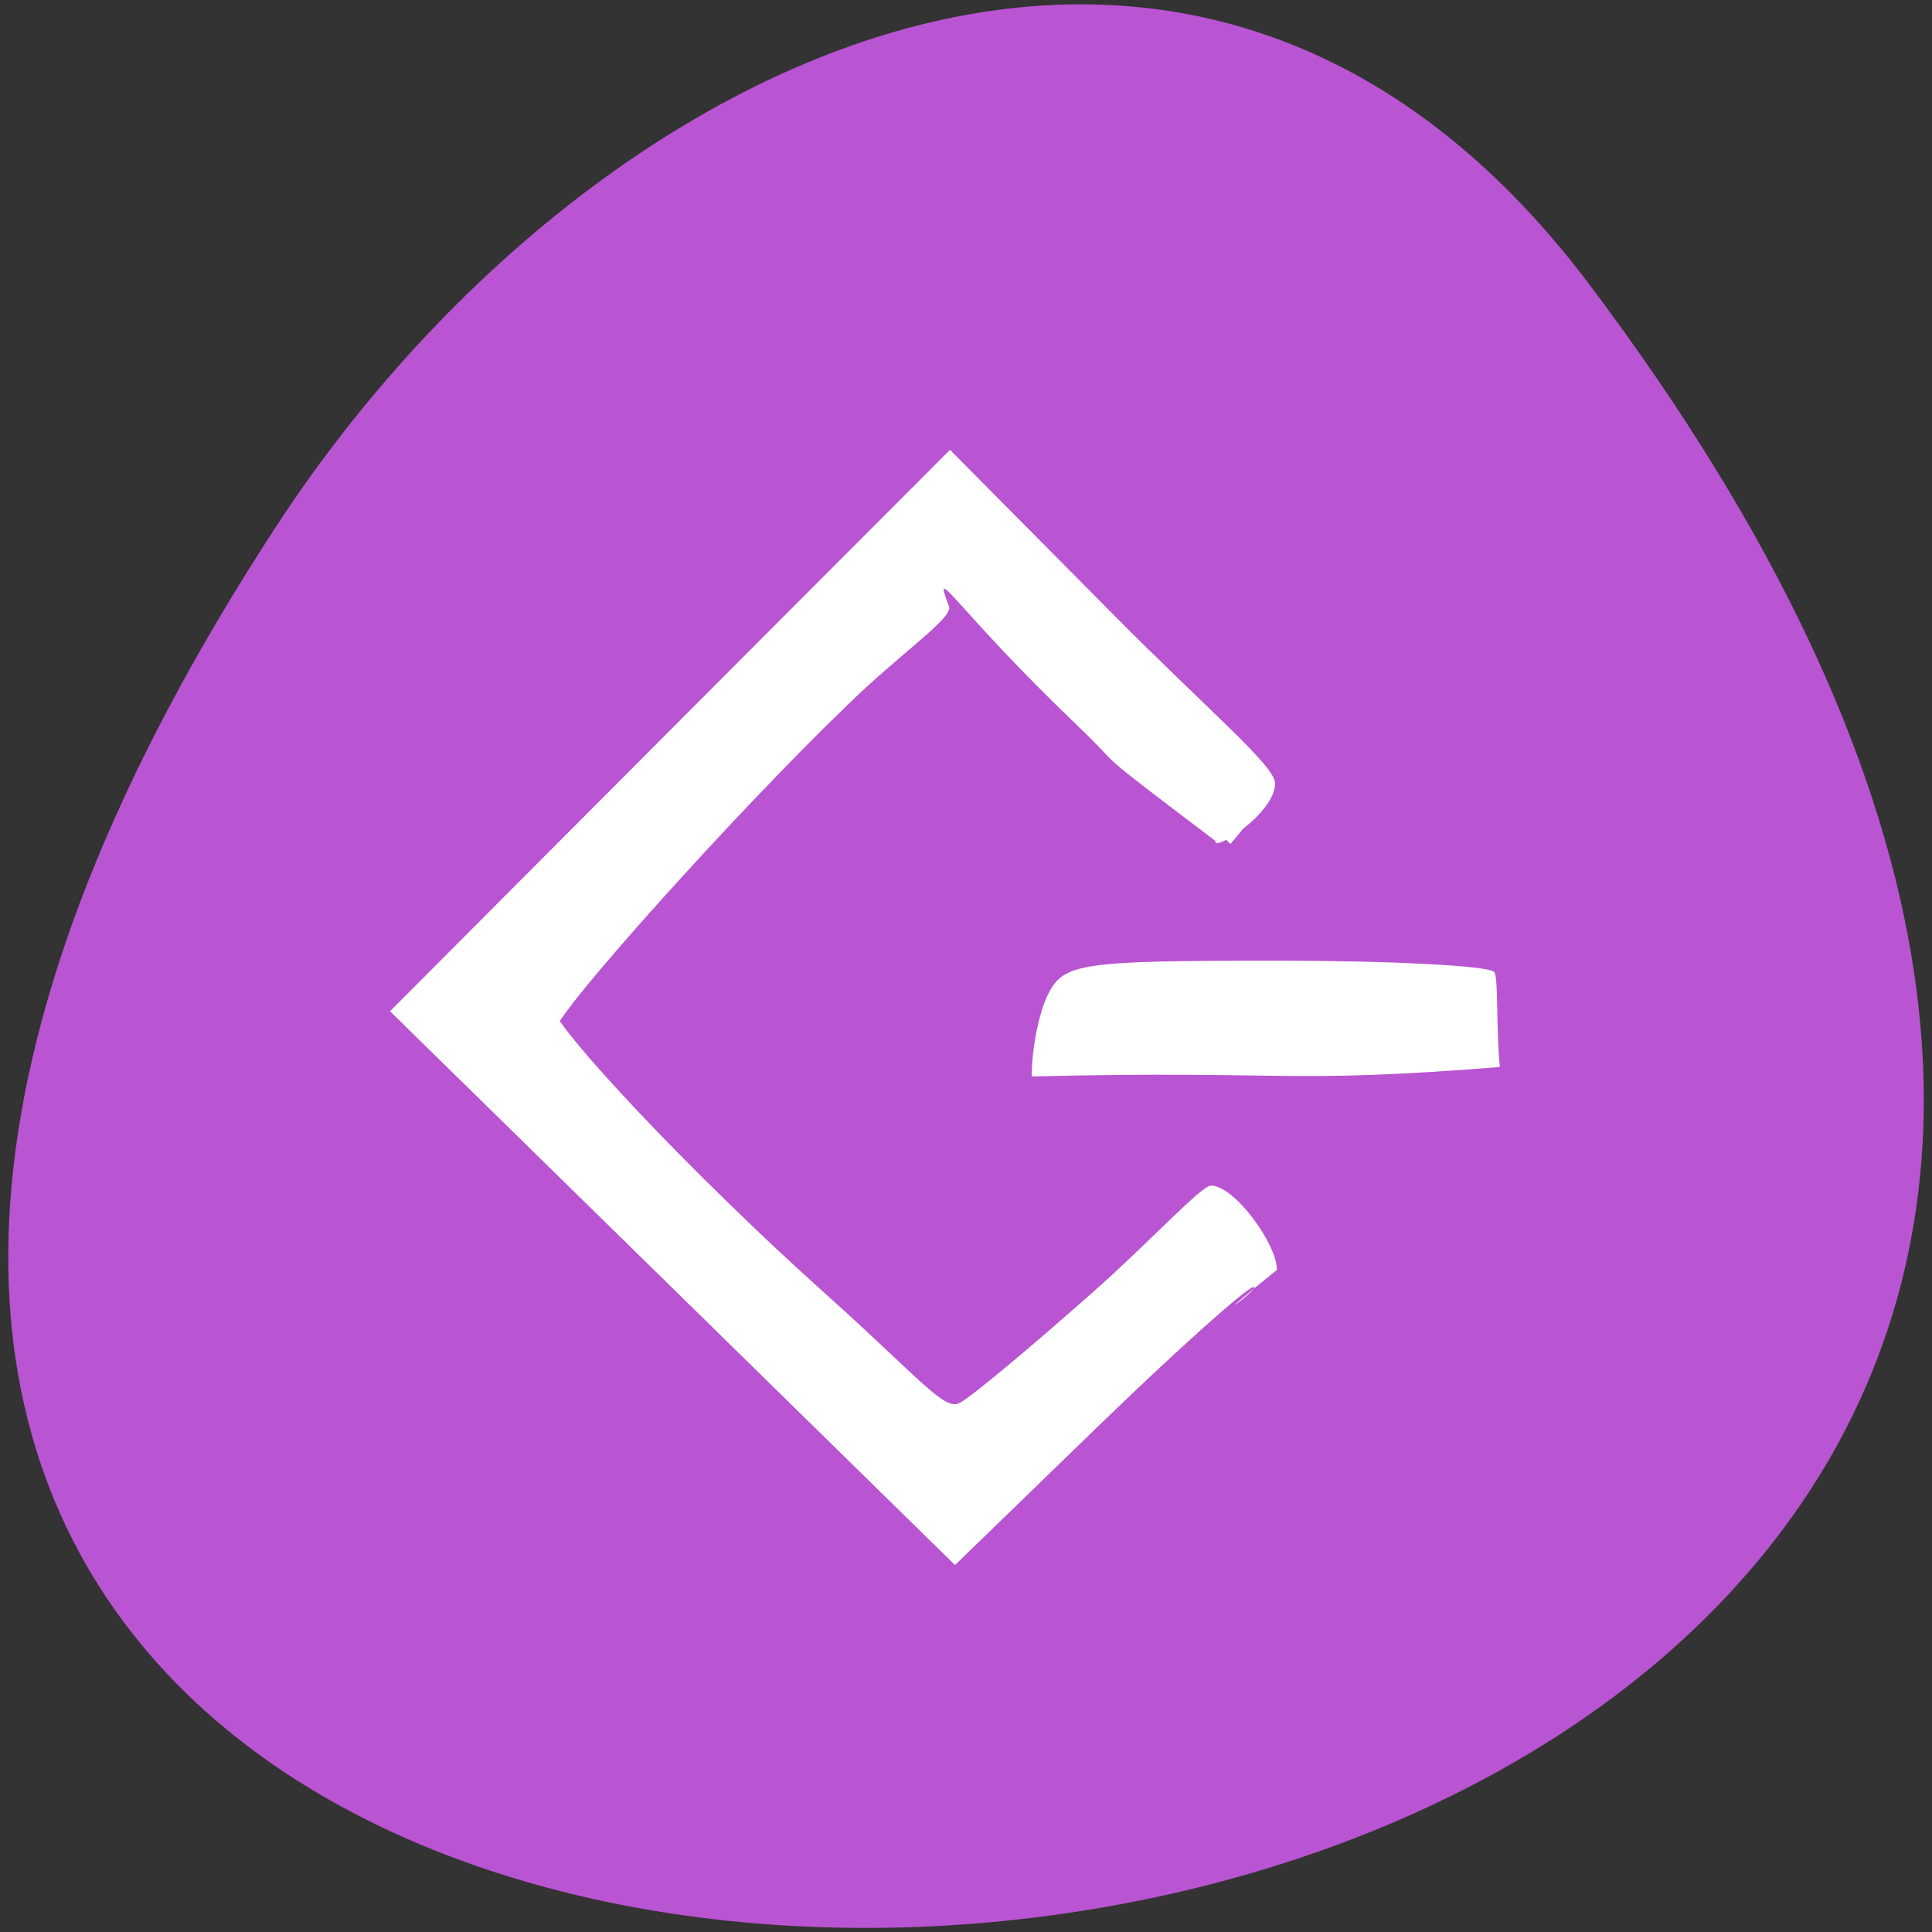 <svg xmlns="http://www.w3.org/2000/svg" viewBox="0 0 24 24"><rect x="0" y="0" width="24" height="24" fill="#333333" stroke="none"/><path d="m 19.73 3.516 c 18.762 24.867 -32.867 28.402 -16.297 3.02 c 3.777 -5.785 11.328 -9.602 16.297 -3.02" fill="#b954d2"/><g fill="#fff"><path d="m 8.355 16 l -3.508 -3.438 l 3.477 -3.488 l 3.477 -3.484 l 1.961 1.977 c 1.273 1.281 1.961 2.094 1.961 2.312 c -0.551 0.695 -2.625 -1.52 -0.438 0.605 c 0.516 -0.602 -0.012 0.039 -1.766 -1.66 c -1.523 -1.469 -2.211 -1.926 -1.996 -1.352 c 0.059 0.145 -0.316 0.625 -1.023 1.312 c -1.375 1.328 -3.598 3.805 -3.598 4.01 c 0 0.25 1.582 1.91 3.211 3.375 c 1.191 1.066 1.617 1.363 1.813 1.258 c 0.141 -0.074 0.867 -0.68 1.617 -1.344 c 0.75 -0.664 1.465 -1.211 1.59 -1.211 c 0.293 0 0.555 0.348 0.555 0.668 c -1.613 0.742 -0.023 0.453 -0.113 0.445 c -0.082 0 -0.949 0.777 -1.93 1.727 l -1.781 1.727"/><path d="m 12.816 13.371 c 0 -0.348 0.094 -0.813 0.211 -1.035 c 0.195 -0.371 0.41 -0.402 2.824 -0.402 c 1.434 0 2.656 0.063 2.711 0.141 c 0.055 0.074 0.02 0.688 0.07 1.18 c -2.715 0.215 -2.609 0.039 -5.816 0.117"/><path d="m 8.355 16 l -3.508 -3.438 l 3.477 -3.488 l 3.477 -3.484 l 1.961 1.977 c 1.273 1.281 2.078 1.949 2.078 2.164 c 0 0.375 -0.777 0.863 -0.742 0.715 c -1.668 -1.262 -1.07 -0.82 -1.727 -1.445 c -1.527 -1.465 -1.801 -2.043 -1.582 -1.469 c 0.055 0.145 -0.586 0.566 -1.293 1.254 c -1.371 1.328 -3.652 3.484 -3.652 3.688 c 0 0.25 1.785 2.145 3.418 3.605 c 1.188 1.066 1.469 1.453 1.664 1.348 c 0.141 -0.074 0.867 -0.68 1.617 -1.344 c 0.75 -0.664 1.379 -1.355 1.5 -1.355 c 0.293 0 0.82 0.727 0.82 1.047 c -1.031 0.828 -0.199 0.219 -0.289 0.211 c -0.082 0 -0.949 0.777 -1.93 1.727 l -1.781 1.727"/></g></svg>